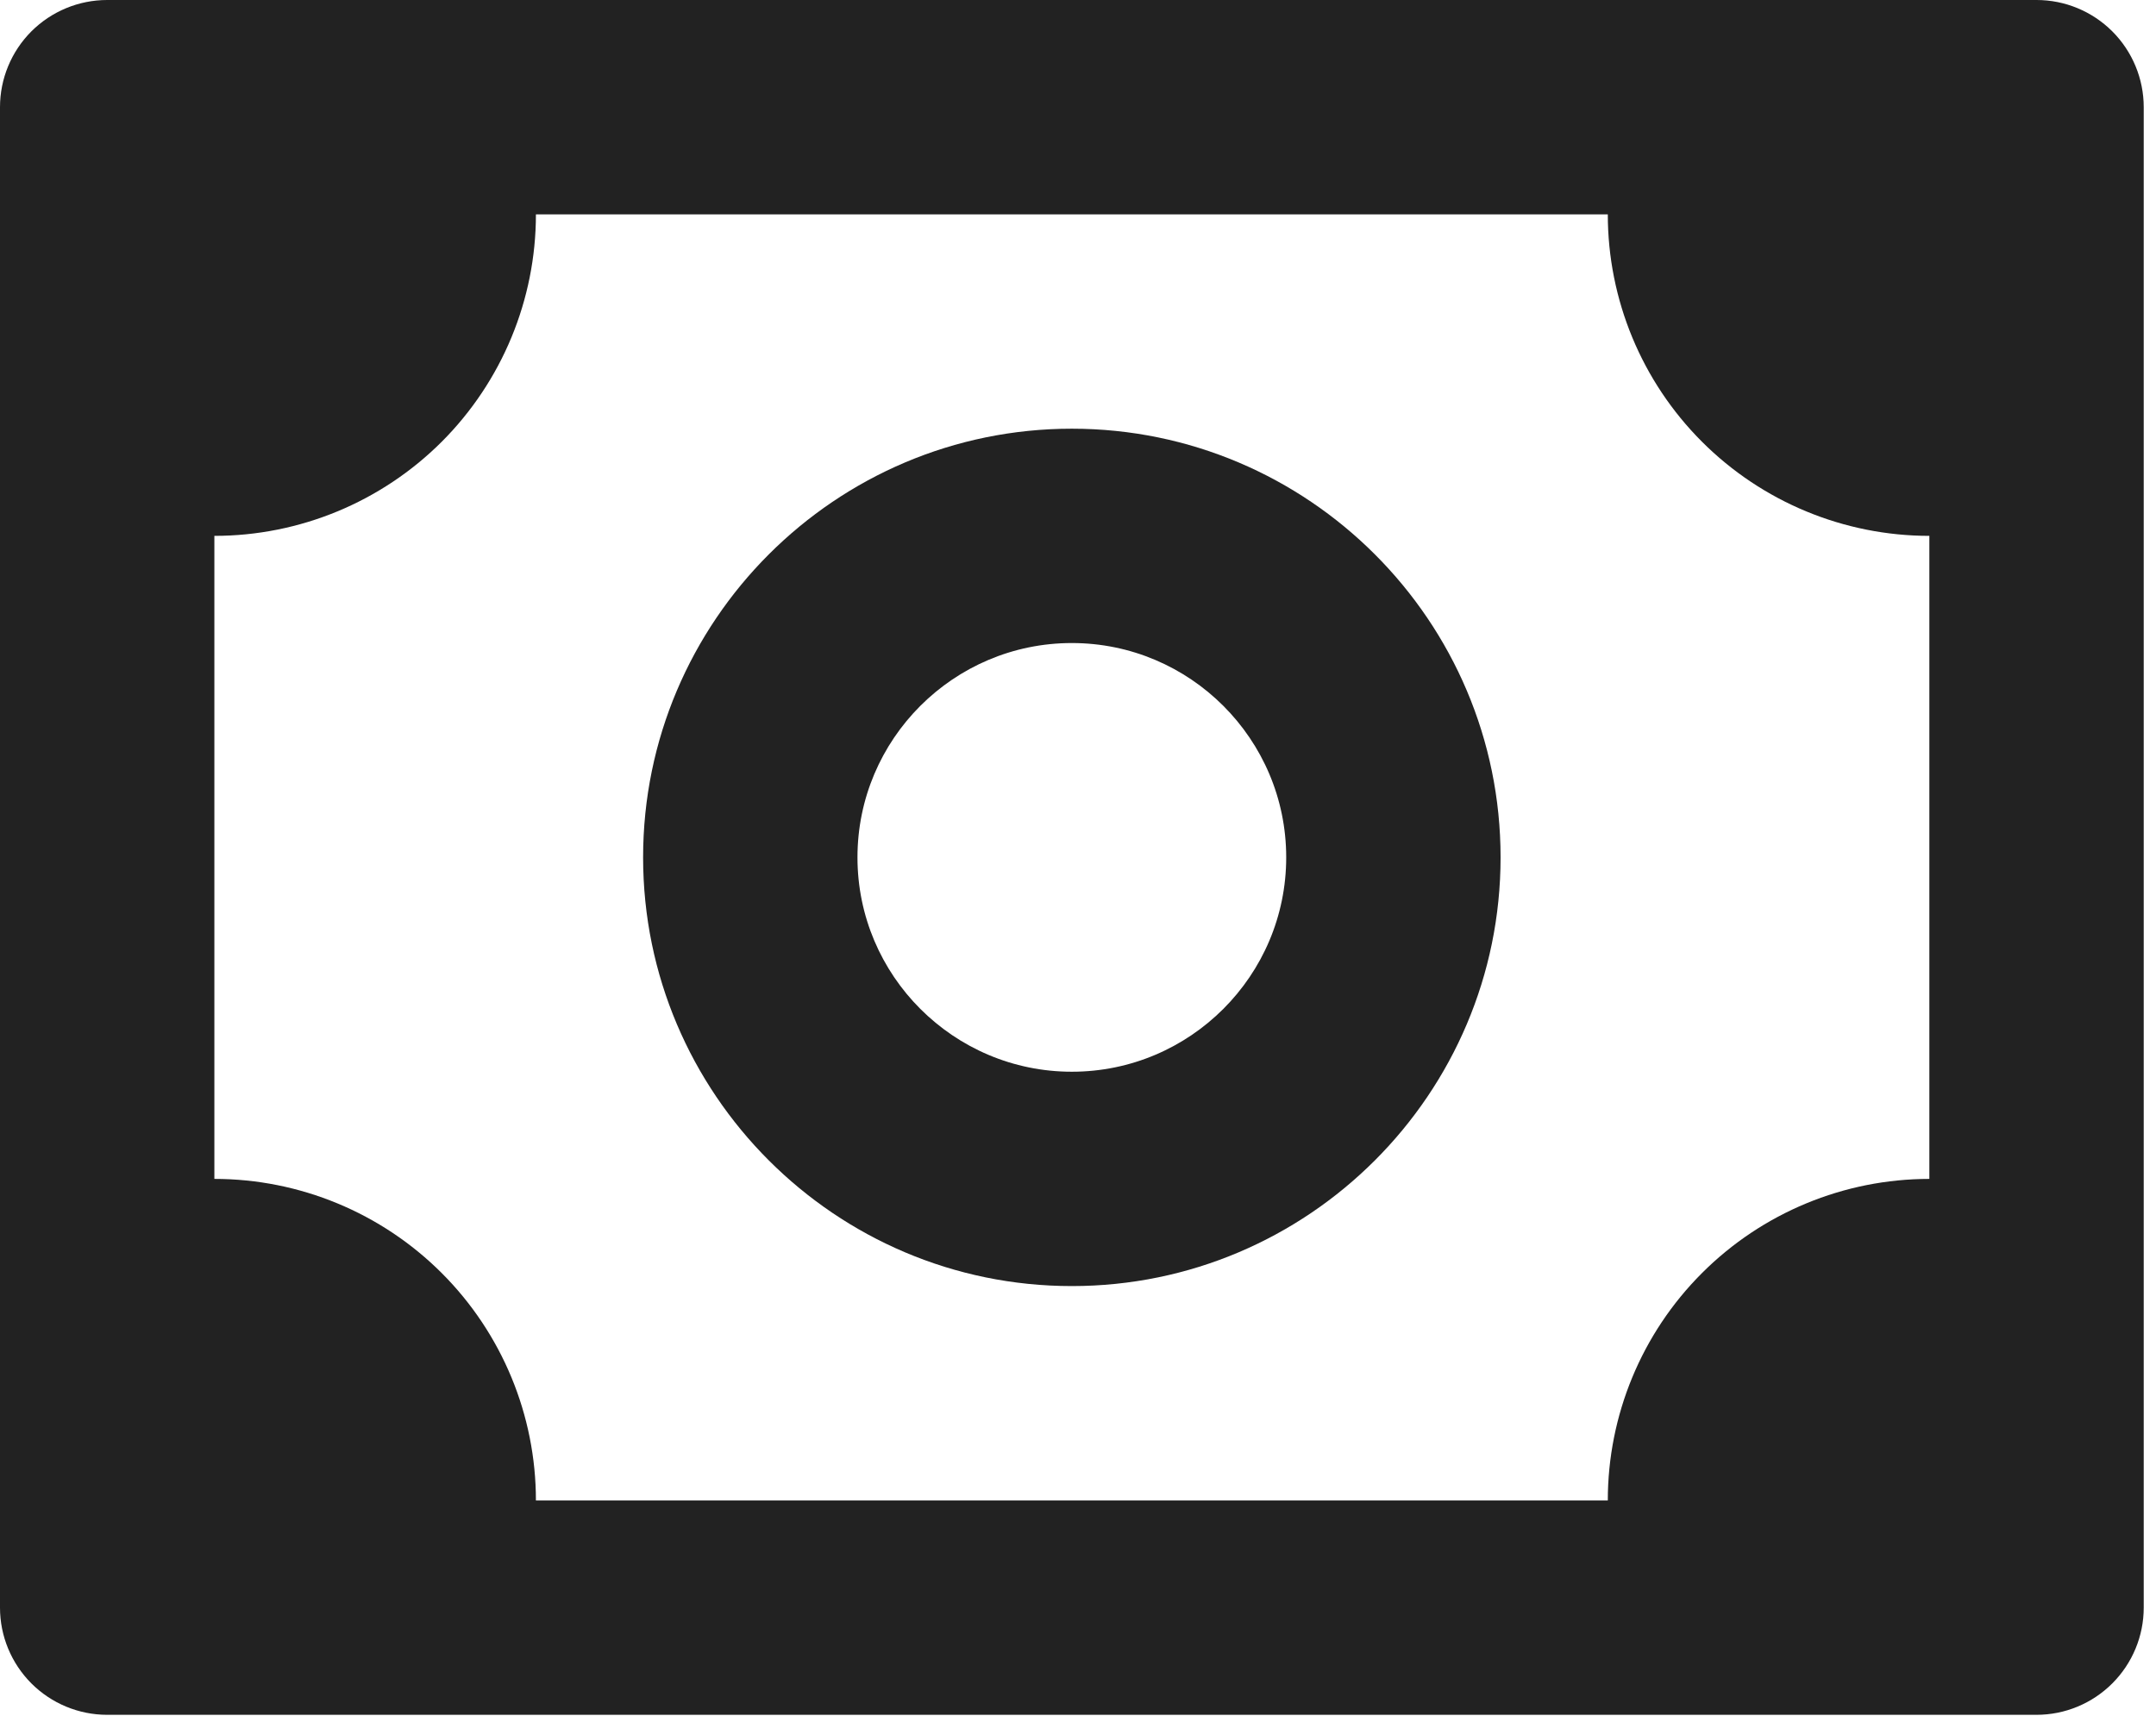 <svg width="49" height="39" viewBox="0 0 49 39" fill="none" xmlns="http://www.w3.org/2000/svg">
<path d="M46.285 0H2.436C1.79 0 1.17 0.257 0.713 0.713C0.257 1.17 0 1.79 0 2.436V36.541C0 37.187 0.257 37.806 0.713 38.263C1.17 38.72 1.79 38.977 2.436 38.977H46.285C46.931 38.977 47.55 38.72 48.007 38.263C48.464 37.806 48.721 37.187 48.721 36.541V2.436C48.721 1.79 48.464 1.17 48.007 0.713C47.55 0.257 46.931 0 46.285 0ZM43.849 26.796C41.91 26.796 40.051 27.566 38.681 28.937C37.31 30.307 36.541 32.166 36.541 34.105H12.18C12.18 32.166 11.41 30.307 10.04 28.937C8.669 27.566 6.81 26.796 4.872 26.796V12.18C6.81 12.18 8.669 11.41 10.04 10.04C11.41 8.669 12.18 6.81 12.18 4.872H36.541C36.541 6.81 37.31 8.669 38.681 10.04C40.051 11.41 41.91 12.18 43.849 12.18V26.796Z" fill="#222222"/>
<path d="M24.36 9.744C18.986 9.744 14.616 14.114 14.616 19.488C14.616 24.862 18.986 29.232 24.36 29.232C29.734 29.232 34.104 24.862 34.104 19.488C34.104 14.114 29.734 9.744 24.36 9.744ZM24.36 24.36C21.673 24.36 19.488 22.175 19.488 19.488C19.488 16.801 21.673 14.616 24.36 14.616C27.047 14.616 29.232 16.801 29.232 19.488C29.232 22.175 27.047 24.36 24.36 24.36Z" fill="#222222"/>
</svg>
